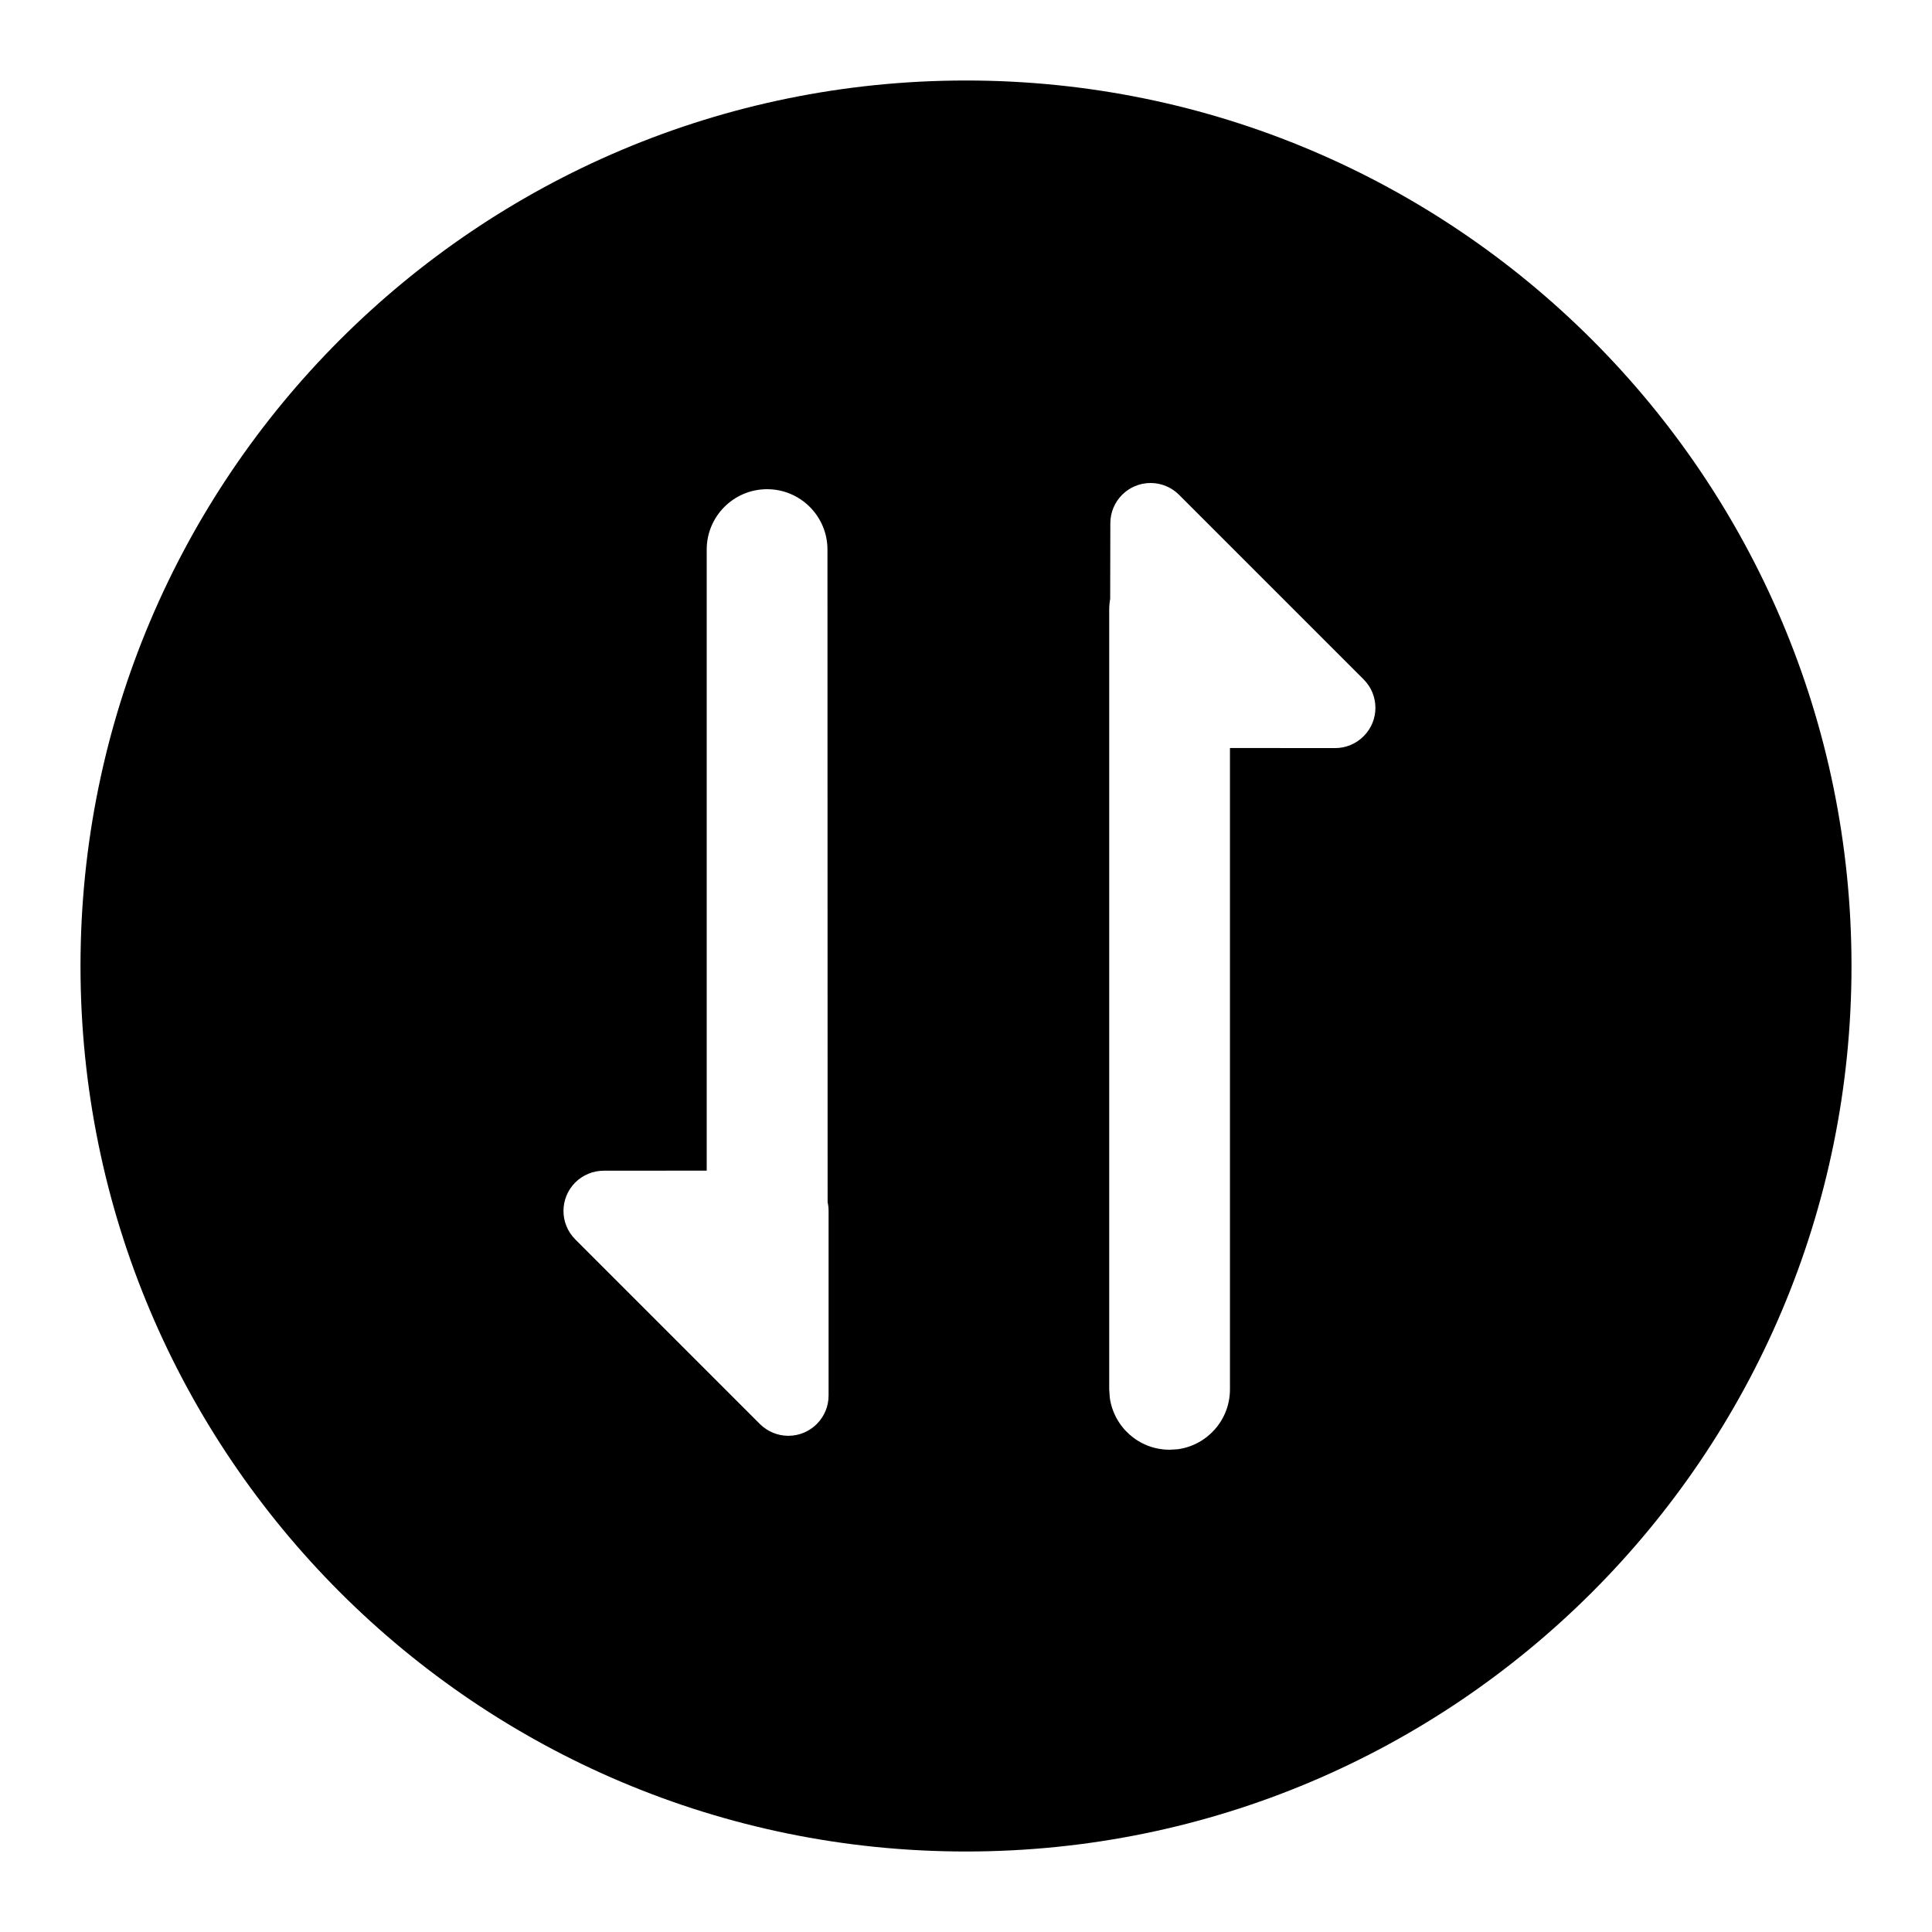 <?xml version="1.0" encoding="UTF-8"?>
<svg xmlns="http://www.w3.org/2000/svg" xmlns:xlink="http://www.w3.org/1999/xlink" width="24" height="24" viewBox="0 0 24 24" version="1.1">
    <title>Public/ic_public_mobile_data_filled</title>
    <defs>
        <path d="M12,1 C18.075,1 23,5.925 23,12 C23,18.075 18.075,23 12,23 C5.925,23 1,18.075 1,12 C1,5.925 5.925,1 12,1 Z M14.293,6 C14.017,6 13.793,6.224 13.793,6.5 L13.793,6.5 L13.791,7.44 C13.783,7.484 13.779,7.529 13.779,7.576 L13.779,7.576 L13.779,17.259 L13.786,17.361 C13.836,17.727 14.149,18.009 14.529,18.009 L14.529,18.009 L14.631,18.003 C14.997,17.953 15.279,17.639 15.279,17.259 L15.279,17.259 L15.279,9.292 L16.586,9.293 C16.718,9.293 16.846,9.24 16.939,9.146 C17.135,8.951 17.135,8.635 16.939,8.439 L16.939,8.439 L14.646,6.146 C14.553,6.053 14.426,6 14.293,6 Z M9.529,6.077 C9.115,6.077 8.779,6.413 8.779,6.827 L8.779,6.827 L8.779,14.542 L7.5,14.543 C7.367,14.543 7.24,14.596 7.146,14.689 C6.951,14.885 6.951,15.201 7.146,15.396 L7.146,15.396 L9.439,17.689 C9.533,17.783 9.66,17.836 9.793,17.836 C10.069,17.836 10.293,17.612 10.293,17.336 L10.293,17.336 L10.293,15.043 C10.293,15.006 10.289,14.969 10.281,14.935 L10.281,14.935 L10.279,6.827 C10.279,6.413 9.943,6.077 9.529,6.077 Z" id="_path-1"/>
    </defs>
    <g id="_Public/ic_public_mobile_data_filled" stroke="none" stroke-width="1" fill="none" fill-rule="evenodd">
        <mask id="_mask-2" fill="white">
            <use xlink:href="#_path-1"/>
        </mask>
        <use id="_合并形状" fill="#000000" xlink:href="#_path-1"/>
    </g>
</svg>
